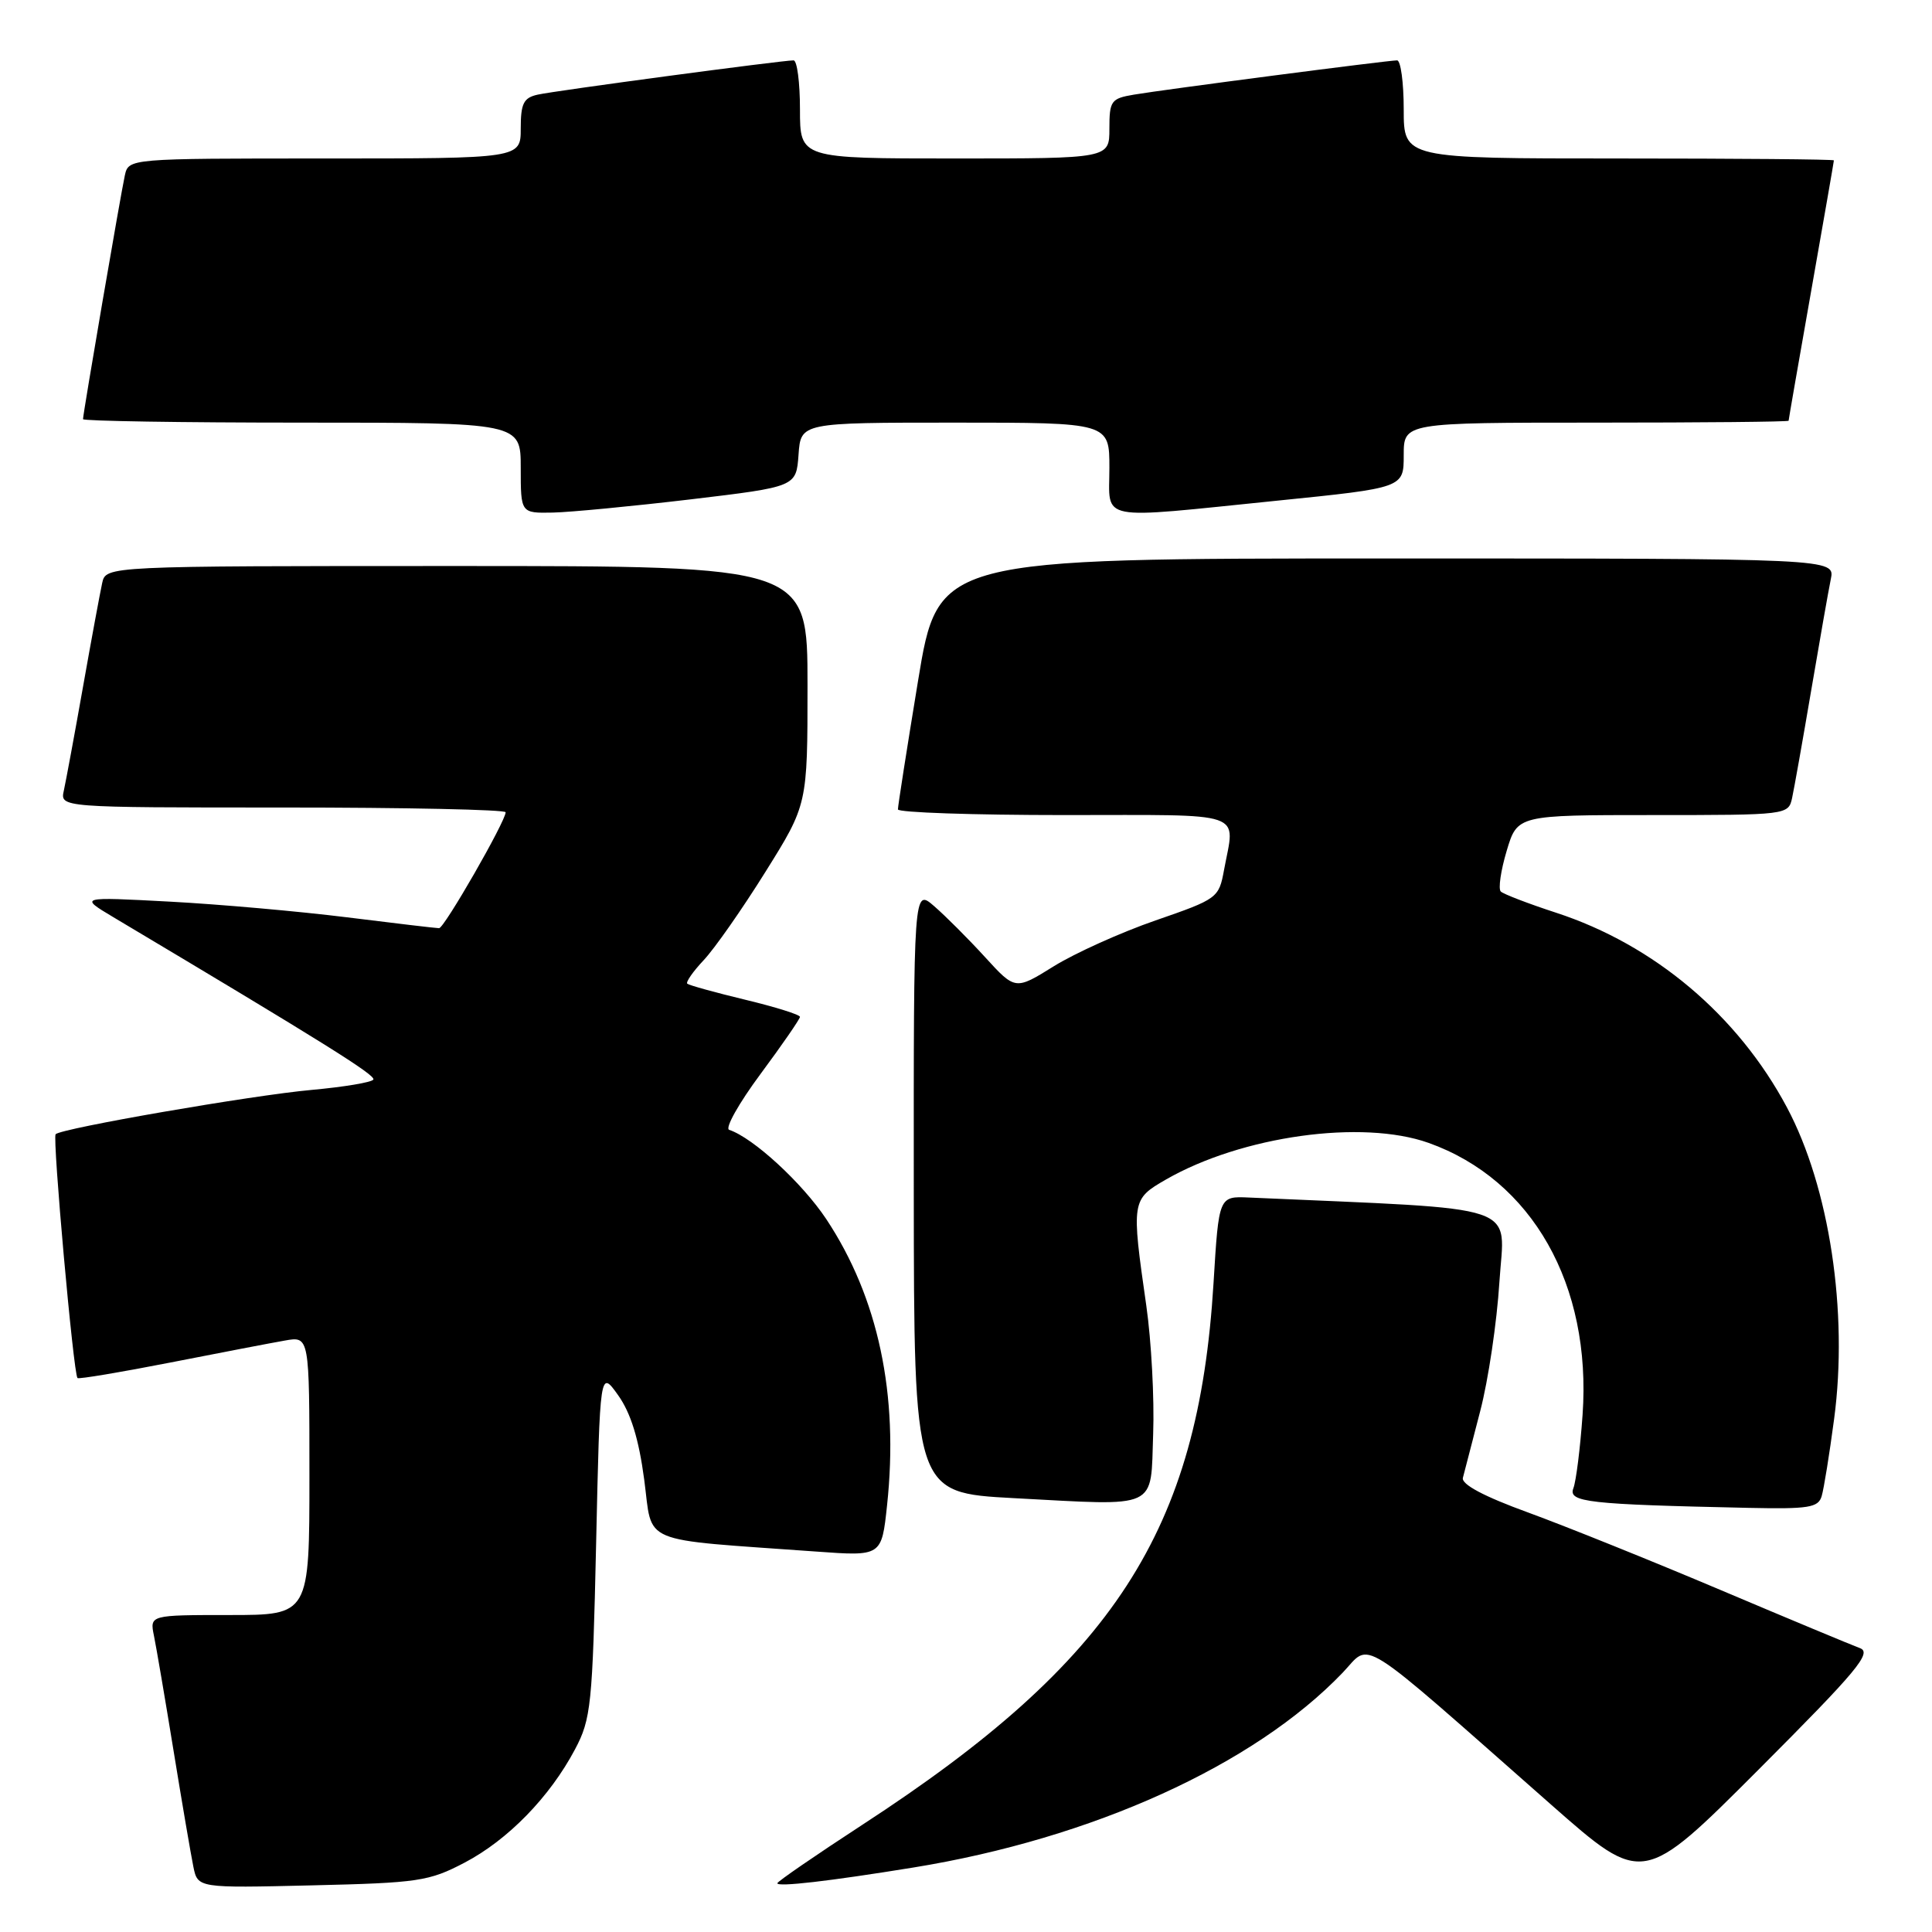 <?xml version="1.0" encoding="UTF-8" standalone="no"?>
<!DOCTYPE svg PUBLIC "-//W3C//DTD SVG 1.1//EN" "http://www.w3.org/Graphics/SVG/1.1/DTD/svg11.dtd" >
<svg xmlns="http://www.w3.org/2000/svg" xmlns:xlink="http://www.w3.org/1999/xlink" version="1.1" viewBox="0 0 256 256">
 <g >
 <path fill="currentColor"
d=" M 61.56 246.81 C 67.30 243.80 72.84 238.12 76.19 231.80 C 78.32 227.78 78.51 225.98 78.99 204.50 C 79.50 181.50 79.50 181.50 81.91 184.88 C 83.58 187.23 84.64 190.64 85.36 196.05 C 86.53 204.79 84.34 203.87 108.16 205.59 C 116.82 206.22 116.82 206.22 117.54 199.46 C 119.11 184.78 116.38 171.94 109.48 161.53 C 106.29 156.74 99.81 150.77 96.62 149.71 C 96.03 149.51 97.90 146.18 100.78 142.30 C 103.65 138.43 106.00 135.02 106.00 134.74 C 106.00 134.45 102.74 133.43 98.75 132.47 C 94.76 131.51 91.31 130.55 91.07 130.35 C 90.84 130.15 91.81 128.75 93.23 127.24 C 94.66 125.73 98.34 120.47 101.41 115.55 C 107.00 106.61 107.00 106.61 107.00 90.80 C 107.00 75.00 107.00 75.00 60.52 75.00 C 14.04 75.00 14.04 75.00 13.54 77.25 C 13.27 78.49 12.12 84.67 11.00 91.00 C 9.88 97.33 8.73 103.51 8.46 104.75 C 7.96 107.00 7.96 107.00 37.48 107.00 C 53.72 107.00 67.00 107.28 67.00 107.63 C 67.00 108.82 58.86 123.00 58.18 122.99 C 57.81 122.99 52.31 122.34 45.98 121.55 C 39.64 120.76 29.06 119.82 22.48 119.47 C 10.50 118.83 10.50 118.83 15.00 121.52 C 42.93 138.17 49.82 142.48 49.47 143.05 C 49.24 143.42 45.56 144.03 41.28 144.42 C 33.40 145.13 8.16 149.50 7.37 150.29 C 6.93 150.74 9.73 182.07 10.27 182.60 C 10.43 182.76 15.95 181.84 22.53 180.55 C 29.11 179.26 35.96 177.94 37.75 177.63 C 41.00 177.05 41.00 177.05 41.00 195.53 C 41.00 214.00 41.00 214.00 30.42 214.00 C 19.84 214.00 19.84 214.00 20.40 216.75 C 20.71 218.26 21.88 225.12 23.00 232.00 C 24.12 238.88 25.30 245.78 25.62 247.34 C 26.20 250.18 26.20 250.18 41.35 249.82 C 55.44 249.49 56.85 249.28 61.56 246.81 Z  M 121.00 247.46 C 144.76 243.61 166.16 233.90 177.91 221.64 C 181.78 217.59 179.30 216.02 205.58 239.17 C 217.69 249.83 217.69 249.83 233.04 234.46 C 246.11 221.37 248.10 218.98 246.44 218.38 C 245.38 217.99 237.07 214.53 228.00 210.69 C 218.93 206.85 207.45 202.23 202.50 200.42 C 196.61 198.28 193.62 196.68 193.84 195.82 C 194.03 195.09 195.06 191.12 196.13 187.00 C 197.21 182.88 198.35 175.16 198.68 169.86 C 199.35 159.30 202.38 160.32 165.50 158.68 C 161.50 158.50 161.50 158.50 160.80 170.00 C 158.80 202.89 147.66 220.07 114.24 241.81 C 108.06 245.84 103.00 249.32 103.00 249.54 C 103.00 250.06 109.85 249.27 121.00 247.46 Z  M 241.38 198.25 C 241.67 197.29 242.41 192.69 243.03 188.02 C 244.92 173.84 242.41 157.31 236.78 146.74 C 230.28 134.54 219.18 125.18 206.19 120.94 C 202.51 119.74 199.21 118.47 198.86 118.13 C 198.51 117.78 198.86 115.36 199.64 112.75 C 201.06 108.00 201.06 108.00 219.01 108.00 C 236.81 108.00 236.97 107.98 237.46 105.75 C 237.73 104.51 238.87 98.10 239.99 91.50 C 241.11 84.90 242.28 78.26 242.59 76.75 C 243.16 74.00 243.16 74.00 183.73 74.00 C 124.31 74.00 124.31 74.00 121.64 90.25 C 120.17 99.19 118.97 106.84 118.98 107.25 C 118.99 107.66 128.90 108.00 141.00 108.00 C 165.55 108.00 163.65 107.35 162.19 115.28 C 161.51 118.99 161.33 119.12 153.12 121.96 C 148.52 123.55 142.45 126.29 139.64 128.03 C 134.53 131.21 134.53 131.21 130.52 126.82 C 128.31 124.40 125.28 121.37 123.78 120.07 C 121.06 117.71 121.06 117.71 121.08 157.75 C 121.11 197.80 121.11 197.80 134.30 198.51 C 153.75 199.54 152.44 200.14 152.80 190.00 C 152.97 185.32 152.56 177.68 151.89 173.00 C 149.90 159.12 149.93 158.92 154.50 156.29 C 164.55 150.52 180.48 148.30 189.30 151.44 C 203.03 156.34 210.91 170.26 209.70 187.46 C 209.39 191.88 208.84 196.27 208.48 197.20 C 207.77 199.05 210.37 199.34 231.68 199.80 C 239.67 199.97 240.93 199.77 241.38 198.25 Z  M 91.50 66.17 C 105.50 64.50 105.50 64.50 105.81 60.25 C 106.11 56.00 106.11 56.00 126.56 56.00 C 147.00 56.00 147.00 56.00 147.00 62.00 C 147.00 69.18 145.05 68.80 169.25 66.34 C 186.00 64.64 186.00 64.64 186.00 60.32 C 186.00 56.00 186.00 56.00 211.50 56.00 C 225.53 56.00 237.00 55.89 237.00 55.75 C 237.00 55.61 238.35 47.85 240.00 38.50 C 241.65 29.15 243.00 21.39 243.00 21.25 C 243.00 21.11 230.18 21.00 214.50 21.00 C 186.00 21.00 186.00 21.00 186.00 14.50 C 186.00 10.92 185.60 8.00 185.12 8.00 C 183.90 8.00 154.25 11.86 150.25 12.54 C 147.22 13.05 147.00 13.36 147.00 17.05 C 147.00 21.00 147.00 21.00 126.50 21.00 C 106.00 21.00 106.00 21.00 106.00 14.50 C 106.00 10.92 105.62 8.00 105.15 8.00 C 103.62 8.00 73.55 12.02 71.25 12.54 C 69.38 12.95 69.00 13.71 69.00 17.02 C 69.00 21.00 69.00 21.00 43.02 21.00 C 17.04 21.00 17.04 21.00 16.54 23.25 C 15.99 25.75 11.00 54.82 11.00 55.54 C 11.00 55.79 24.05 56.00 40.00 56.00 C 69.00 56.00 69.00 56.00 69.00 62.00 C 69.00 68.00 69.00 68.00 73.25 67.92 C 75.59 67.87 83.80 67.08 91.50 66.17 Z "/>
</g>
</svg>